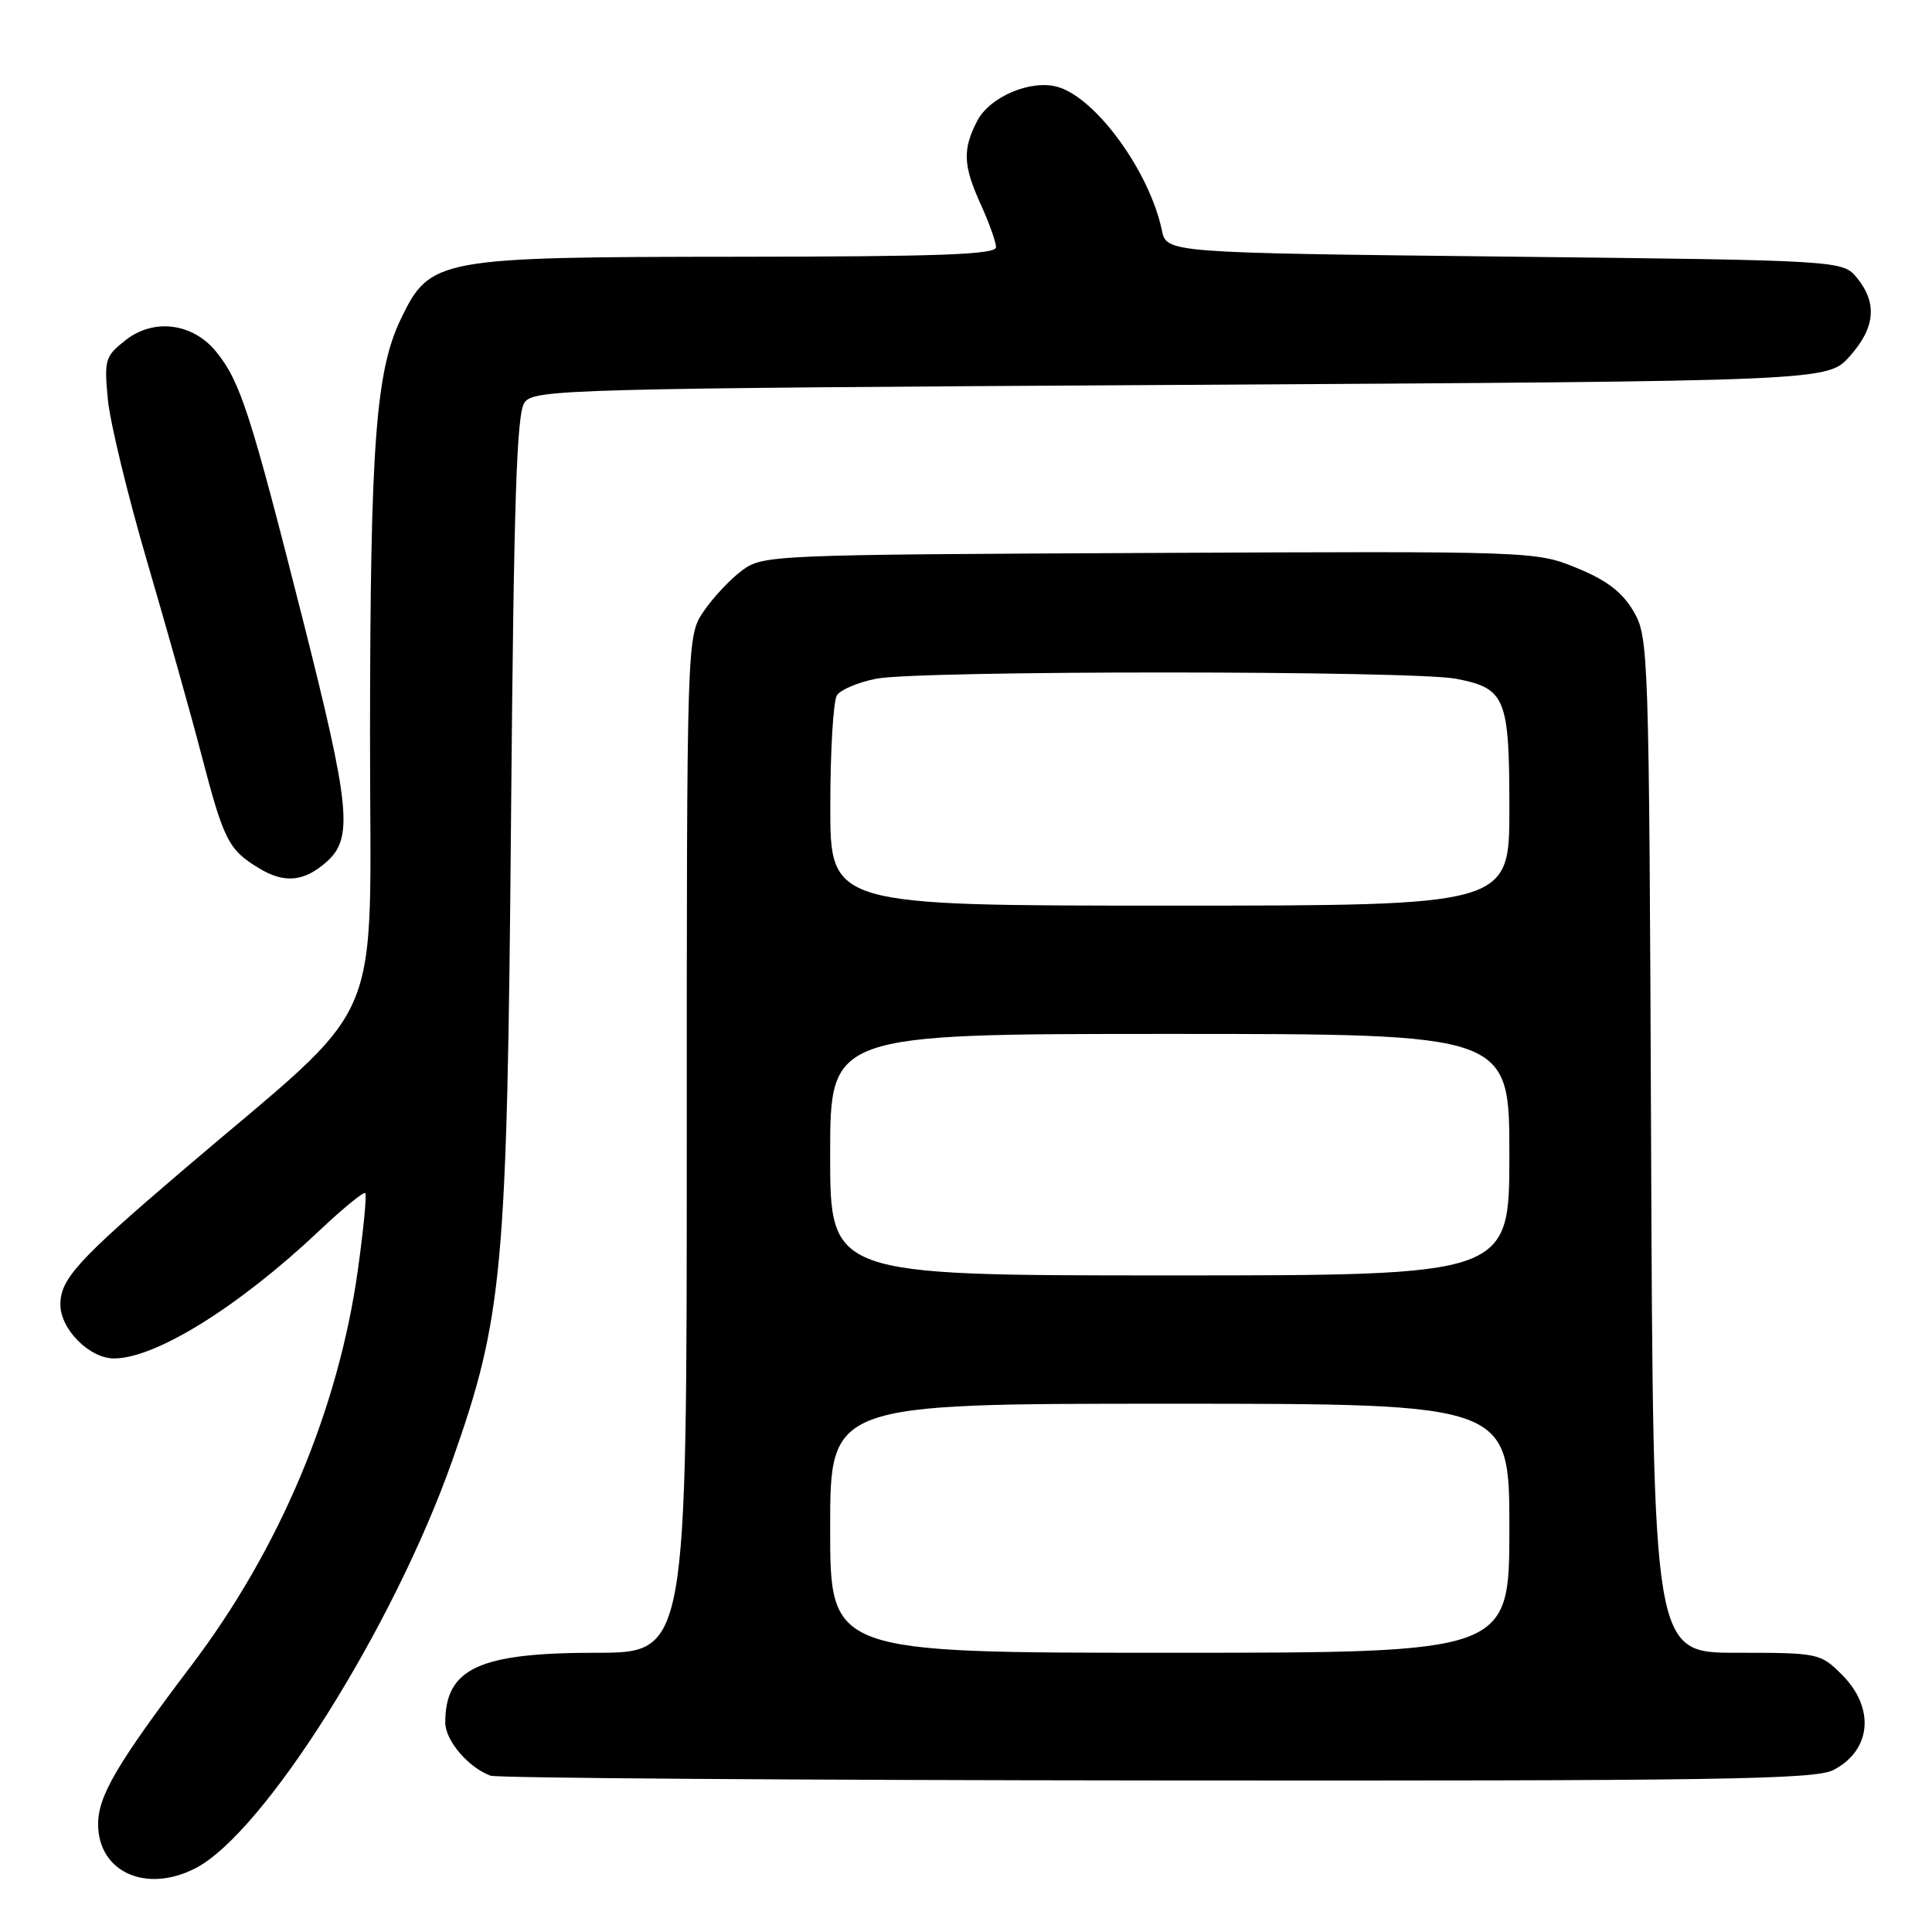 <?xml version="1.0" encoding="UTF-8" standalone="no"?>
<!DOCTYPE svg PUBLIC "-//W3C//DTD SVG 1.1//EN" "http://www.w3.org/Graphics/SVG/1.1/DTD/svg11.dtd" >
<svg xmlns="http://www.w3.org/2000/svg" xmlns:xlink="http://www.w3.org/1999/xlink" version="1.1" viewBox="0 0 256 256">
 <g >
 <path fill="currentColor"
d=" M 25.92 247.54 C 34.98 242.86 52.15 215.58 59.94 193.50 C 66.64 174.52 67.20 168.48 67.71 108.82 C 68.08 66.29 68.45 54.76 69.51 53.32 C 70.77 51.59 75.13 51.47 156.50 51.00 C 242.16 50.50 242.16 50.50 245.08 47.23 C 248.47 43.45 248.78 40.19 246.09 36.86 C 244.18 34.50 244.18 34.50 199.38 34.00 C 154.58 33.50 154.58 33.50 153.95 30.50 C 152.33 22.78 145.31 13.08 140.23 11.54 C 136.70 10.47 131.16 12.78 129.48 16.03 C 127.52 19.83 127.61 21.93 129.98 27.14 C 131.07 29.54 131.97 32.06 131.98 32.75 C 132.00 33.73 124.48 34.00 97.75 34.02 C 57.98 34.05 57.00 34.23 53.14 42.21 C 49.79 49.14 49.06 58.79 49.03 97.18 C 49.00 137.87 51.70 131.59 24.00 155.26 C 10.30 166.96 8.00 169.49 8.00 172.85 C 8.00 176.13 11.85 180.00 15.11 180.00 C 20.62 180.00 31.63 173.15 42.26 163.12 C 45.42 160.13 48.19 157.87 48.40 158.09 C 48.61 158.32 48.17 162.90 47.42 168.27 C 44.84 186.75 37.06 205.23 25.37 220.67 C 15.53 233.67 13.00 237.97 13.00 241.70 C 13.00 248.05 19.36 250.93 25.92 247.54 Z  M 242.93 234.54 C 247.97 231.93 248.48 226.33 244.08 221.92 C 241.20 219.05 240.98 219.00 230.10 219.00 C 219.05 219.00 219.05 219.00 218.78 151.75 C 218.51 86.01 218.45 84.42 216.45 81.00 C 214.96 78.46 212.90 76.88 208.95 75.27 C 203.53 73.04 203.25 73.03 152.32 73.27 C 102.15 73.50 101.09 73.54 98.32 75.59 C 96.77 76.74 94.49 79.17 93.25 80.99 C 91.00 84.30 91.00 84.30 91.00 151.65 C 91.00 219.00 91.00 219.00 78.95 219.00 C 63.46 219.00 59.00 221.07 59.00 228.26 C 59.00 230.62 62.08 234.23 65.00 235.29 C 65.83 235.60 105.56 235.88 153.30 235.92 C 227.63 235.99 240.51 235.79 242.93 234.54 Z  M 43.23 114.24 C 46.84 111.07 46.45 107.08 40.05 81.80 C 33.20 54.77 31.85 50.59 28.68 46.65 C 25.59 42.80 20.38 42.12 16.63 45.08 C 13.93 47.20 13.79 47.67 14.29 52.92 C 14.58 55.99 16.94 65.70 19.52 74.50 C 22.10 83.30 25.32 94.75 26.67 99.94 C 29.66 111.39 30.26 112.58 34.31 115.04 C 37.66 117.08 40.26 116.85 43.23 114.24 Z  M 110.00 202.50 C 110.00 186.00 110.00 186.00 155.00 186.00 C 200.00 186.00 200.00 186.00 200.00 202.50 C 200.00 219.00 200.00 219.00 155.00 219.00 C 110.00 219.00 110.00 219.00 110.00 202.50 Z  M 110.00 153.00 C 110.00 137.00 110.00 137.00 155.00 137.00 C 200.00 137.00 200.00 137.00 200.00 153.00 C 200.00 169.00 200.00 169.00 155.00 169.00 C 110.00 169.00 110.00 169.00 110.00 153.00 Z  M 110.02 106.75 C 110.02 99.46 110.42 92.89 110.89 92.14 C 111.37 91.39 113.72 90.40 116.13 89.93 C 121.86 88.82 187.20 88.84 192.94 89.94 C 199.50 91.21 200.00 92.43 200.00 107.19 C 200.00 120.00 200.00 120.00 155.00 120.00 C 110.00 120.00 110.00 120.00 110.02 106.75 Z "/>
</g>
</svg>